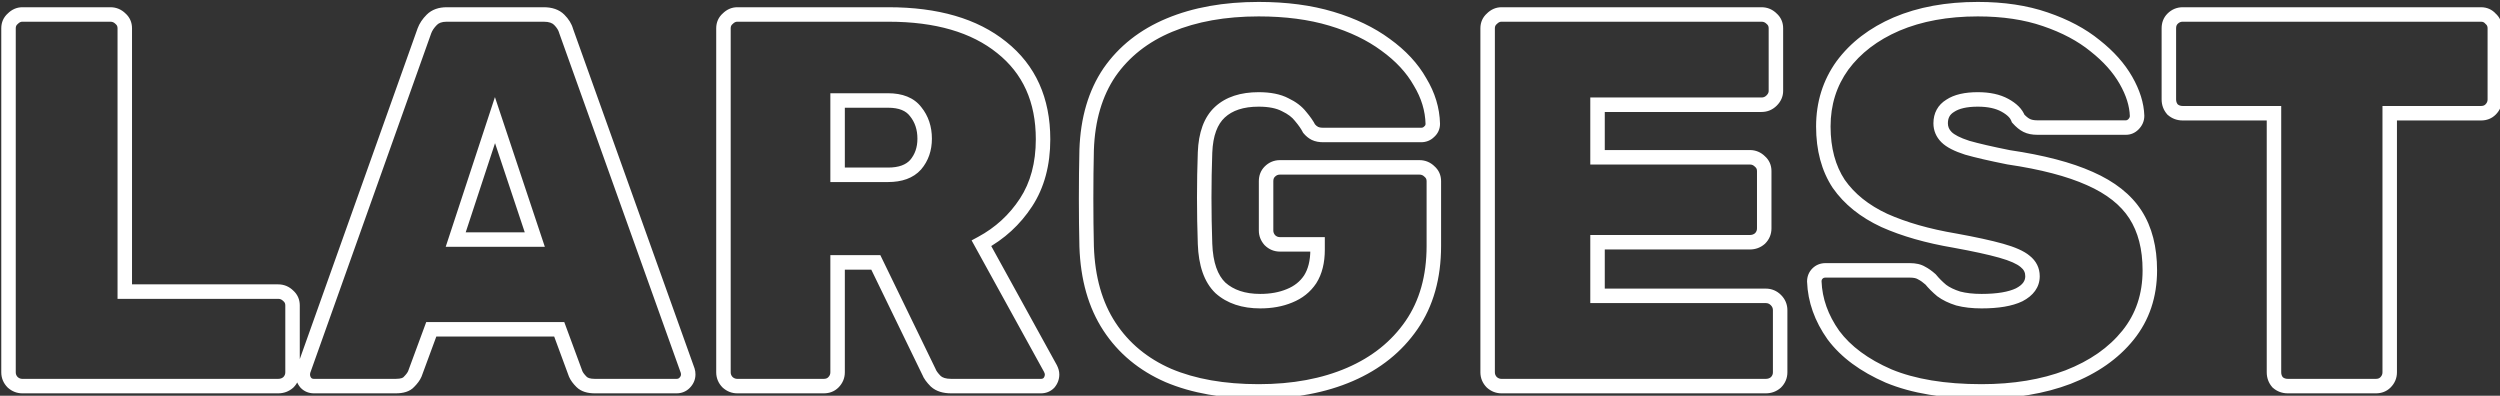 <svg width="259" height="41" viewBox="0 0 259 41" fill="none" xmlns="http://www.w3.org/2000/svg">
<rect x="0" y="0" width="259" height="41" fill="#333333" stroke="none"/>
<path d="M1.322 39.615L0.792 40.145L0.809 40.163L0.828 40.179L1.322 39.615ZM1.322 1.94L1.816 2.504L1.835 2.488L1.853 2.47L1.322 1.94ZM12.487 1.94L11.957 2.47L11.975 2.488L11.993 2.504L12.487 1.94ZM12.927 30.21H12.177V30.96H12.927V30.21ZM29.867 30.65L29.337 31.18L29.355 31.198L29.373 31.214L29.867 30.65ZM29.867 39.615L30.361 40.179L30.38 40.163L30.398 40.145L29.867 39.615ZM2.312 39.25C2.139 39.25 1.982 39.196 1.816 39.051L0.828 40.179C1.249 40.547 1.752 40.75 2.312 40.75V39.25ZM1.853 39.085C1.695 38.928 1.632 38.768 1.632 38.57H0.132C0.132 39.178 0.362 39.716 0.792 40.145L1.853 39.085ZM1.632 38.57V2.93H0.132V38.57H1.632ZM1.632 2.93C1.632 2.734 1.692 2.613 1.816 2.504L0.828 1.376C0.366 1.78 0.132 2.319 0.132 2.93H1.632ZM1.853 2.47C2.025 2.298 2.171 2.25 2.312 2.25V0.75C1.72 0.75 1.206 0.996 0.792 1.41L1.853 2.47ZM2.312 2.25H11.442V0.75H2.312V2.25ZM11.442 2.25C11.64 2.25 11.8 2.313 11.957 2.47L13.018 1.41C12.588 0.98 12.051 0.75 11.442 0.75V2.25ZM11.993 2.504C12.117 2.613 12.177 2.734 12.177 2.93H13.677C13.677 2.319 13.444 1.78 12.981 1.376L11.993 2.504ZM12.177 2.93V30.21H13.677V2.93H12.177ZM12.927 30.96H28.822V29.46H12.927V30.96ZM28.822 30.96C29.02 30.96 29.18 31.023 29.337 31.18L30.398 30.12C29.968 29.69 29.431 29.46 28.822 29.46V30.96ZM29.373 31.214C29.497 31.323 29.557 31.444 29.557 31.64H31.057C31.057 31.029 30.823 30.49 30.361 30.086L29.373 31.214ZM29.557 31.64V38.57H31.057V31.64H29.557ZM29.557 38.57C29.557 38.768 29.494 38.928 29.337 39.085L30.398 40.145C30.827 39.716 31.057 39.178 31.057 38.57H29.557ZM29.373 39.051C29.222 39.183 29.051 39.25 28.822 39.25V40.75C29.4 40.75 29.926 40.56 30.361 40.179L29.373 39.051ZM28.822 39.25H2.312V40.75H28.822V39.25ZM31.7 39.67L31.131 40.158L31.149 40.18L31.17 40.2L31.7 39.67ZM31.425 38.405L30.719 38.153L30.716 38.16L30.714 38.168L31.425 38.405ZM43.965 3.205L43.26 2.949L43.259 2.953L43.965 3.205ZM44.735 2.05L44.205 1.52L44.205 1.52L44.735 2.05ZM57.935 2.05L58.465 1.52L58.465 1.52L57.935 2.05ZM58.65 3.205L57.927 3.402L57.934 3.43L57.944 3.458L58.65 3.205ZM71.245 38.405L71.957 38.168L71.954 38.16L71.951 38.152L71.245 38.405ZM70.915 39.67L71.445 40.2L71.445 40.2L70.915 39.67ZM59.64 38.735L58.937 38.995L58.943 39.013L58.951 39.03L59.64 38.735ZM57.935 34.115L58.639 33.855L58.458 33.365H57.935V34.115ZM44.68 34.115V33.365H44.158L43.977 33.855L44.68 34.115ZM42.975 38.735L43.665 39.03L43.672 39.013L43.679 38.995L42.975 38.735ZM42.37 39.56L41.84 39.03L41.822 39.047L41.806 39.066L42.37 39.56ZM47.21 24.82L46.498 24.586L46.174 25.57H47.21V24.82ZM55.405 24.82V25.57H56.446L56.117 24.583L55.405 24.82ZM51.28 12.445L51.992 12.208L51.275 10.059L50.568 12.211L51.28 12.445ZM32.525 39.25C32.381 39.25 32.301 39.21 32.23 39.14L31.17 40.2C31.54 40.57 32.01 40.75 32.525 40.75V39.25ZM32.27 39.182C32.163 39.057 32.12 38.936 32.12 38.79H30.62C30.62 39.304 30.797 39.769 31.131 40.158L32.27 39.182ZM32.12 38.79C32.12 38.704 32.131 38.658 32.137 38.642L30.714 38.168C30.646 38.371 30.62 38.583 30.62 38.79H32.12ZM32.132 38.657L44.672 3.457L43.259 2.953L30.719 38.153L32.132 38.657ZM44.67 3.461C44.772 3.18 44.961 2.885 45.266 2.58L44.205 1.52C43.777 1.948 43.452 2.423 43.26 2.949L44.67 3.461ZM45.266 2.58C45.456 2.39 45.757 2.25 46.275 2.25V0.75C45.473 0.75 44.748 0.977 44.205 1.52L45.266 2.58ZM46.275 2.25H56.34V0.75H46.275V2.25ZM56.34 2.25C56.908 2.25 57.222 2.397 57.405 2.58L58.465 1.52C57.915 0.969 57.165 0.75 56.34 0.75V2.25ZM57.405 2.58C57.701 2.877 57.858 3.152 57.927 3.402L59.374 3.008C59.222 2.451 58.903 1.957 58.465 1.52L57.405 2.58ZM57.944 3.458L70.539 38.658L71.951 38.152L59.356 2.952L57.944 3.458ZM70.534 38.642C70.539 38.658 70.55 38.704 70.55 38.79H72.05C72.05 38.583 72.025 38.371 71.957 38.168L70.534 38.642ZM70.55 38.79C70.55 38.9 70.516 39.008 70.385 39.14L71.445 40.2C71.827 39.819 72.05 39.34 72.05 38.79H70.55ZM70.385 39.14C70.315 39.21 70.235 39.25 70.09 39.25V40.75C70.606 40.75 71.076 40.57 71.445 40.2L70.385 39.14ZM70.09 39.25H61.62V40.75H70.09V39.25ZM61.62 39.25C61.097 39.25 60.871 39.125 60.776 39.03L59.715 40.09C60.206 40.581 60.897 40.75 61.62 40.75V39.25ZM60.776 39.03C60.52 38.774 60.388 38.577 60.33 38.44L58.951 39.03C59.112 39.407 59.384 39.759 59.715 40.09L60.776 39.03ZM60.344 38.475L58.639 33.855L57.232 34.375L58.937 38.995L60.344 38.475ZM57.935 33.365H44.68V34.865H57.935V33.365ZM43.977 33.855L42.272 38.475L43.679 38.995L45.384 34.375L43.977 33.855ZM42.286 38.44C42.227 38.577 42.096 38.774 41.84 39.03L42.901 40.09C43.232 39.759 43.503 39.407 43.665 39.03L42.286 38.44ZM41.806 39.066C41.765 39.113 41.583 39.25 40.995 39.25V40.75C41.728 40.75 42.462 40.594 42.935 40.054L41.806 39.066ZM40.995 39.25H32.525V40.75H40.995V39.25ZM47.21 25.57H55.405V24.07H47.21V25.57ZM56.117 24.583L51.992 12.208L50.569 12.682L54.694 25.057L56.117 24.583ZM50.568 12.211L46.498 24.586L47.923 25.054L51.993 12.679L50.568 12.211ZM75.39 39.615L74.859 40.145L74.877 40.163L74.896 40.179L75.39 39.615ZM75.39 1.94L75.883 2.504L75.902 2.488L75.92 2.47L75.39 1.94ZM103.77 4.91L103.299 5.494L103.303 5.497L103.77 4.91ZM101.68 25.205L101.324 24.545L100.657 24.904L101.023 25.567L101.68 25.205ZM108.83 38.185L109.5 37.85L109.494 37.836L109.486 37.823L108.83 38.185ZM108.665 39.67L109.195 40.2L109.215 40.18L109.234 40.158L108.665 39.67ZM96.95 39.505L96.419 40.035L96.433 40.049L96.448 40.062L96.95 39.505ZM96.235 38.515L96.937 38.252L96.924 38.219L96.909 38.188L96.235 38.515ZM90.735 27.185L91.409 26.858L91.204 26.435H90.735V27.185ZM86.775 27.185V26.435H86.025V27.185H86.775ZM86.335 39.615L86.865 40.145L86.865 40.145L86.335 39.615ZM86.775 18.11H86.025V18.86H86.775V18.11ZM94.86 17.065L95.418 17.565L95.425 17.558L95.431 17.551L94.86 17.065ZM94.86 11.565L94.263 12.02L94.27 12.028L94.277 12.037L94.86 11.565ZM86.775 10.41V9.66H86.025V10.41H86.775ZM76.38 39.25C76.207 39.25 76.049 39.196 75.883 39.051L74.896 40.179C75.316 40.547 75.819 40.75 76.38 40.75V39.25ZM75.92 39.085C75.763 38.928 75.7 38.768 75.7 38.57H74.2C74.2 39.178 74.43 39.716 74.859 40.145L75.92 39.085ZM75.7 38.57V2.93H74.2V38.57H75.7ZM75.7 2.93C75.7 2.734 75.759 2.613 75.883 2.504L74.896 1.376C74.433 1.78 74.2 2.319 74.2 2.93H75.7ZM75.92 2.47C76.093 2.298 76.239 2.25 76.38 2.25V0.75C75.787 0.75 75.273 0.996 74.859 1.41L75.92 2.47ZM76.38 2.25H92.055V0.75H76.38V2.25ZM92.055 2.25C96.934 2.25 100.651 3.362 103.299 5.494L104.24 4.326C101.241 1.911 97.149 0.75 92.055 0.75V2.25ZM103.303 5.497C105.962 7.611 107.31 10.554 107.31 14.425H108.81C108.81 10.156 107.297 6.756 104.236 4.323L103.303 5.497ZM107.31 14.425C107.31 16.875 106.751 18.907 105.672 20.56L106.928 21.38C108.195 19.439 108.81 17.108 108.81 14.425H107.31ZM105.672 20.56C104.567 22.251 103.121 23.577 101.324 24.545L102.035 25.865C104.051 24.78 105.685 23.283 106.928 21.38L105.672 20.56ZM101.023 25.567L108.173 38.547L109.486 37.823L102.336 24.843L101.023 25.567ZM108.159 38.52C108.234 38.67 108.245 38.756 108.245 38.79H109.745C109.745 38.457 109.645 38.14 109.5 37.85L108.159 38.52ZM108.245 38.79C108.245 38.936 108.202 39.057 108.095 39.182L109.234 40.158C109.567 39.769 109.745 39.304 109.745 38.79H108.245ZM108.134 39.14C108.064 39.21 107.984 39.25 107.84 39.25V40.75C108.355 40.75 108.825 40.57 109.195 40.2L108.134 39.14ZM107.84 39.25H98.545V40.75H107.84V39.25ZM98.545 39.25C97.957 39.25 97.633 39.111 97.451 38.947L96.448 40.062C97 40.559 97.739 40.75 98.545 40.75V39.25ZM97.48 38.975C97.145 38.64 96.992 38.4 96.937 38.252L95.532 38.778C95.697 39.217 96.02 39.636 96.419 40.035L97.48 38.975ZM96.909 38.188L91.409 26.858L90.06 27.512L95.56 38.843L96.909 38.188ZM90.735 26.435H86.775V27.935H90.735V26.435ZM86.025 27.185V38.57H87.525V27.185H86.025ZM86.025 38.57C86.025 38.768 85.961 38.928 85.804 39.085L86.865 40.145C87.294 39.716 87.525 39.178 87.525 38.57H86.025ZM85.804 39.085C85.704 39.184 85.573 39.25 85.345 39.25V40.75C85.923 40.75 86.451 40.559 86.865 40.145L85.804 39.085ZM85.345 39.25H76.38V40.75H85.345V39.25ZM86.775 18.86H92V17.36H86.775V18.86ZM92 18.86C93.413 18.86 94.606 18.474 95.418 17.565L94.301 16.565C93.867 17.05 93.152 17.36 92 17.36V18.86ZM95.431 17.551C96.182 16.667 96.545 15.591 96.545 14.37H95.045C95.045 15.275 94.784 15.996 94.288 16.579L95.431 17.551ZM96.545 14.37C96.545 13.118 96.186 12.011 95.442 11.093L94.277 12.037C94.78 12.659 95.045 13.422 95.045 14.37H96.545ZM95.456 11.111C94.68 10.092 93.462 9.66 92 9.66V11.16C93.177 11.16 93.866 11.498 94.263 12.02L95.456 11.111ZM92 9.66H86.775V11.16H92V9.66ZM86.025 10.41V18.11H87.525V10.41H86.025ZM121.046 38.9L120.746 39.587L120.755 39.591L121.046 38.9ZM114.941 33.84L114.314 34.251L114.314 34.251L114.941 33.84ZM112.576 25.535L111.827 25.553L111.827 25.56L112.576 25.535ZM112.576 15.525L111.827 15.499L111.827 15.508L112.576 15.525ZM114.941 7.495L114.325 7.067L114.321 7.074L114.941 7.495ZM121.156 2.6L121.445 3.292L121.445 3.292L121.156 2.6ZM137.931 1.94L137.716 2.658L137.716 2.658L137.931 1.94ZM143.541 4.635L143.096 5.238L143.103 5.243L143.541 4.635ZM147.116 8.485L146.463 8.853L146.469 8.864L146.475 8.873L147.116 8.485ZM148.436 12.83H149.186V12.821L149.186 12.812L148.436 12.83ZM148.051 13.655L147.563 13.086L147.541 13.104L147.521 13.125L148.051 13.655ZM136.226 13.82L135.891 14.491L135.891 14.491L136.226 13.82ZM135.621 13.325L134.951 13.66L134.99 13.738L135.045 13.805L135.621 13.325ZM134.741 12.06L134.147 12.517L134.158 12.531L134.169 12.544L134.741 12.06ZM133.146 10.85L132.797 11.514L132.811 11.521L132.825 11.528L133.146 10.85ZM126.381 11.62L125.873 11.069L125.873 11.069L126.381 11.62ZM124.841 15.8L124.092 15.771L124.092 15.773L124.841 15.8ZM124.841 25.26L124.092 25.286L124.092 25.286L124.841 25.26ZM126.436 29.825L125.916 30.365L125.926 30.375L125.937 30.384L126.436 29.825ZM133.586 30.65L133.308 29.954L133.298 29.958L133.586 30.65ZM135.731 28.945L136.355 29.361L136.36 29.354L136.364 29.348L135.731 28.945ZM136.501 25.315H137.251V24.565H136.501V25.315ZM131.551 24.875L130.987 25.369L131.003 25.388L131.021 25.405L131.551 24.875ZM148.106 17.78L147.576 18.31L147.594 18.328L147.613 18.344L148.106 17.78ZM146.236 33.675L146.854 34.1L146.854 34.1L146.236 33.675ZM139.856 38.79L139.559 38.102L139.559 38.102L139.856 38.79ZM130.396 39.8C126.839 39.8 123.827 39.261 121.338 38.209L120.755 39.591C123.472 40.739 126.693 41.3 130.396 41.3V39.8ZM121.347 38.213C118.868 37.13 116.95 35.536 115.569 33.429L114.314 34.251C115.866 36.617 118.018 38.396 120.746 39.587L121.347 38.213ZM115.569 33.429C114.193 31.331 113.432 28.705 113.326 25.51L111.827 25.56C111.94 28.965 112.756 31.875 114.314 34.251L115.569 33.429ZM113.326 25.517C113.29 23.984 113.271 22.34 113.271 20.585H111.771C111.771 22.35 111.79 24.006 111.827 25.553L113.326 25.517ZM113.271 20.585C113.271 18.793 113.29 17.113 113.326 15.542L111.827 15.508C111.79 17.091 111.771 18.783 111.771 20.585H113.271ZM113.326 15.551C113.432 12.471 114.191 9.939 115.562 7.916L114.321 7.074C112.759 9.378 111.941 12.199 111.827 15.499L113.326 15.551ZM115.557 7.923C116.972 5.887 118.925 4.342 121.445 3.292L120.868 1.908C118.108 3.058 115.918 4.776 114.326 7.067L115.557 7.923ZM121.445 3.292C123.975 2.238 126.953 1.7 130.396 1.7V0.2C126.8 0.2 123.618 0.762 120.868 1.908L121.445 3.292ZM130.396 1.7C133.163 1.7 135.6 2.023 137.716 2.658L138.147 1.222C135.863 0.536 133.277 0.2 130.396 0.2V1.7ZM137.716 2.658C139.849 3.298 141.638 4.162 143.096 5.238L143.987 4.032C142.365 2.835 140.414 1.902 138.147 1.222L137.716 2.658ZM143.103 5.243C144.607 6.328 145.719 7.534 146.463 8.853L147.77 8.117C146.901 6.576 145.629 5.215 143.98 4.027L143.103 5.243ZM146.475 8.873C147.256 10.164 147.653 11.486 147.687 12.848L149.186 12.812C149.146 11.167 148.663 9.592 147.758 8.097L146.475 8.873ZM147.686 12.83C147.686 12.935 147.658 13.004 147.563 13.086L148.54 14.224C148.958 13.866 149.186 13.385 149.186 12.83H147.686ZM147.521 13.125C147.451 13.195 147.371 13.235 147.226 13.235V14.735C147.742 14.735 148.212 14.555 148.582 14.185L147.521 13.125ZM147.226 13.235H137.106V14.735H147.226V13.235ZM137.106 13.235C136.804 13.235 136.639 13.188 136.562 13.149L135.891 14.491C136.254 14.672 136.676 14.735 137.106 14.735V13.235ZM136.562 13.149C136.448 13.092 136.325 12.998 136.198 12.845L135.045 13.805C135.284 14.092 135.565 14.328 135.891 14.491L136.562 13.149ZM136.292 12.99C136.072 12.549 135.738 12.077 135.314 11.575L134.169 12.544C134.551 12.997 134.804 13.367 134.951 13.66L136.292 12.99ZM135.336 11.603C134.879 11.009 134.242 10.539 133.467 10.172L132.825 11.528C133.444 11.821 133.87 12.158 134.147 12.517L135.336 11.603ZM133.496 10.186C132.654 9.743 131.604 9.55 130.396 9.55V11.05C131.462 11.05 132.245 11.223 132.797 11.514L133.496 10.186ZM130.396 9.55C128.548 9.55 127.005 10.024 125.873 11.069L126.89 12.171C127.665 11.456 128.798 11.05 130.396 11.05V9.55ZM125.873 11.069C124.716 12.136 124.169 13.759 124.092 15.771L125.591 15.829C125.66 14.028 126.14 12.864 126.89 12.171L125.873 11.069ZM124.092 15.773C123.981 18.872 123.981 22.042 124.092 25.286L125.591 25.234C125.482 22.024 125.482 18.889 125.591 15.827L124.092 15.773ZM124.092 25.286C124.169 27.472 124.728 29.221 125.916 30.365L126.957 29.285C126.165 28.523 125.661 27.228 125.591 25.234L124.092 25.286ZM125.937 30.384C127.133 31.453 128.702 31.95 130.561 31.95V30.45C128.974 30.45 127.793 30.031 126.936 29.265L125.937 30.384ZM130.561 31.95C131.778 31.95 132.888 31.754 133.875 31.342L133.298 29.958C132.525 30.28 131.618 30.45 130.561 30.45V31.95ZM133.865 31.346C134.913 30.927 135.752 30.266 136.355 29.361L135.107 28.529C134.684 29.164 134.094 29.639 133.308 29.954L133.865 31.346ZM136.364 29.348C136.974 28.389 137.251 27.212 137.251 25.865H135.751C135.751 27.012 135.515 27.887 135.099 28.542L136.364 29.348ZM137.251 25.865V25.315H135.751V25.865H137.251ZM136.501 24.565H132.596V26.065H136.501V24.565ZM132.596 24.565C132.398 24.565 132.239 24.502 132.082 24.345L131.021 25.405C131.451 25.835 131.988 26.065 132.596 26.065V24.565ZM132.116 24.381C131.971 24.215 131.916 24.058 131.916 23.885H130.416C130.416 24.445 130.619 24.948 130.987 25.369L132.116 24.381ZM131.916 23.885V18.77H130.416V23.885H131.916ZM131.916 18.77C131.916 18.541 131.982 18.41 132.082 18.31L131.021 17.25C130.608 17.663 130.416 18.192 130.416 18.77H131.916ZM132.082 18.31C132.239 18.153 132.398 18.09 132.596 18.09V16.59C131.988 16.59 131.451 16.82 131.021 17.25L132.082 18.31ZM132.596 18.09H147.061V16.59H132.596V18.09ZM147.061 18.09C147.26 18.09 147.419 18.153 147.576 18.31L148.637 17.25C148.207 16.82 147.67 16.59 147.061 16.59V18.09ZM147.613 18.344C147.737 18.453 147.796 18.574 147.796 18.77H149.296C149.296 18.159 149.063 17.62 148.6 17.216L147.613 18.344ZM147.796 18.77V25.48H149.296V18.77H147.796ZM147.796 25.48C147.796 28.584 147.057 31.16 145.619 33.25L146.854 34.1C148.496 31.716 149.296 28.829 149.296 25.48H147.796ZM145.619 33.25C144.166 35.36 142.155 36.979 139.559 38.102L140.154 39.478C142.985 38.254 145.227 36.463 146.854 34.1L145.619 33.25ZM139.559 38.102C136.957 39.227 133.909 39.8 130.396 39.8V41.3C134.071 41.3 137.329 40.7 140.154 39.478L139.559 38.102ZM154.559 39.615L154.029 40.145L154.047 40.163L154.066 40.179L154.559 39.615ZM154.559 1.94L155.053 2.504L155.072 2.488L155.09 2.47L154.559 1.94ZM183.544 1.94L183.014 2.47L183.032 2.488L183.051 2.504L183.544 1.94ZM183.544 10.41L183.014 9.88L183.014 9.88L183.544 10.41ZM165.504 10.85V10.1H164.754V10.85H165.504ZM165.504 16.295H164.754V17.045H165.504V16.295ZM182.334 16.735L181.804 17.265L181.822 17.283L181.841 17.299L182.334 16.735ZM182.334 24.71L182.828 25.274L182.847 25.258L182.865 25.24L182.334 24.71ZM165.504 25.095V24.345H164.754V25.095H165.504ZM165.504 30.65H164.754V31.4H165.504V30.65ZM183.984 31.09L183.454 31.62L183.454 31.62L183.984 31.09ZM183.984 39.615L184.478 40.179L184.497 40.163L184.515 40.145L183.984 39.615ZM155.549 39.25C155.377 39.25 155.219 39.196 155.053 39.051L154.066 40.179C154.486 40.547 154.989 40.75 155.549 40.75V39.25ZM155.09 39.085C154.933 38.928 154.869 38.768 154.869 38.57H153.369C153.369 39.178 153.6 39.716 154.029 40.145L155.09 39.085ZM154.869 38.57V2.93H153.369V38.57H154.869ZM154.869 2.93C154.869 2.734 154.929 2.613 155.053 2.504L154.066 1.376C153.603 1.78 153.369 2.319 153.369 2.93H154.869ZM155.09 2.47C155.263 2.298 155.408 2.25 155.549 2.25V0.75C154.957 0.75 154.443 0.996 154.029 1.41L155.09 2.47ZM155.549 2.25H182.499V0.75H155.549V2.25ZM182.499 2.25C182.698 2.25 182.857 2.313 183.014 2.47L184.075 1.41C183.645 0.98 183.108 0.75 182.499 0.75V2.25ZM183.051 2.504C183.175 2.613 183.234 2.734 183.234 2.93H184.734C184.734 2.319 184.501 1.78 184.038 1.376L183.051 2.504ZM183.234 2.93V9.42H184.734V2.93H183.234ZM183.234 9.42C183.234 9.561 183.187 9.707 183.014 9.88L184.075 10.94C184.489 10.527 184.734 10.012 184.734 9.42H183.234ZM183.014 9.88C182.857 10.037 182.698 10.1 182.499 10.1V11.6C183.108 11.6 183.645 11.37 184.075 10.94L183.014 9.88ZM182.499 10.1H165.504V11.6H182.499V10.1ZM164.754 10.85V16.295H166.254V10.85H164.754ZM165.504 17.045H181.289V15.545H165.504V17.045ZM181.289 17.045C181.488 17.045 181.647 17.108 181.804 17.265L182.865 16.205C182.435 15.775 181.898 15.545 181.289 15.545V17.045ZM181.841 17.299C181.965 17.408 182.024 17.529 182.024 17.725H183.524C183.524 17.114 183.291 16.575 182.828 16.171L181.841 17.299ZM182.024 17.725V23.665H183.524V17.725H182.024ZM182.024 23.665C182.024 23.863 181.961 24.023 181.804 24.18L182.865 25.24C183.294 24.811 183.524 24.273 183.524 23.665H182.024ZM181.841 24.146C181.689 24.278 181.518 24.345 181.289 24.345V25.845C181.868 25.845 182.393 25.655 182.828 25.274L181.841 24.146ZM181.289 24.345H165.504V25.845H181.289V24.345ZM164.754 25.095V30.65H166.254V25.095H164.754ZM165.504 31.4H182.939V29.9H165.504V31.4ZM182.939 31.4C183.138 31.4 183.297 31.463 183.454 31.62L184.515 30.56C184.085 30.13 183.548 29.9 182.939 29.9V31.4ZM183.454 31.62C183.611 31.777 183.674 31.937 183.674 32.135H185.174C185.174 31.526 184.944 30.989 184.515 30.56L183.454 31.62ZM183.674 32.135V38.57H185.174V32.135H183.674ZM183.674 38.57C183.674 38.768 183.611 38.928 183.454 39.085L184.515 40.145C184.944 39.716 185.174 39.178 185.174 38.57H183.674ZM183.491 39.051C183.339 39.183 183.168 39.25 182.939 39.25V40.75C183.518 40.75 184.043 40.56 184.478 40.179L183.491 39.051ZM182.939 39.25H155.549V40.75H182.939V39.25ZM195.662 38.955L195.363 39.643L195.375 39.648L195.662 38.955ZM189.942 34.72L189.33 35.154L189.335 35.161L189.341 35.168L189.942 34.72ZM187.962 29.165H187.212V29.179L187.213 29.193L187.962 29.165ZM199.072 28.285L198.675 28.921L198.705 28.94L198.737 28.956L199.072 28.285ZM200.007 28.945L200.588 28.47L200.55 28.424L200.505 28.384L200.007 28.945ZM201.162 30.1L200.682 30.676L200.697 30.689L200.712 30.7L201.162 30.1ZM202.867 30.925L202.641 31.64L202.659 31.646L202.676 31.65L202.867 30.925ZM209.192 30.54L209.517 31.216L209.527 31.211L209.538 31.205L209.192 30.54ZM209.797 27.075L209.313 27.648L209.323 27.656L209.334 27.665L209.797 27.075ZM207.322 25.975L207.525 25.253L207.525 25.253L207.322 25.975ZM202.537 24.93L202.671 24.192L202.662 24.191L202.537 24.93ZM195.222 22.84L194.906 23.52L194.916 23.525L195.222 22.84ZM190.492 19.045L189.866 19.458L189.871 19.466L189.877 19.474L190.492 19.045ZM190.877 6.78L190.274 6.334L190.268 6.342L190.877 6.78ZM196.487 2.49L196.194 1.8L196.19 1.801L196.487 2.49ZM211.887 1.995L211.642 2.704L211.646 2.705L211.887 1.995ZM217.057 4.745L216.583 5.326L216.592 5.334L217.057 4.745ZM220.247 8.32L219.596 8.692L219.596 8.692L220.247 8.32ZM221.402 12.005H222.152V11.993L222.152 11.982L221.402 12.005ZM221.017 12.885L220.487 12.355L220.487 12.355L221.017 12.885ZM209.962 12.995L210.298 12.324L210.298 12.324L209.962 12.995ZM209.082 12.28L208.376 12.532L208.425 12.669L208.522 12.778L209.082 12.28ZM207.707 10.905L208.069 10.248L208.069 10.248L207.707 10.905ZM202.042 10.96L202.433 11.6L202.446 11.592L202.458 11.584L202.042 10.96ZM201.657 14.205L201.127 14.735L201.127 14.735L201.657 14.205ZM203.802 15.305L203.573 16.019L203.584 16.023L203.596 16.026L203.802 15.305ZM208.092 16.295L207.945 17.03L207.964 17.034L207.983 17.037L208.092 16.295ZM216.507 18.495L216.2 19.179L216.205 19.181L216.507 18.495ZM221.237 22.235L220.606 22.641L220.606 22.641L221.237 22.235ZM214.252 39.065L214.519 39.766L214.524 39.764L214.252 39.065ZM205.287 39.8C201.5 39.8 198.397 39.276 195.949 38.262L195.375 39.648C198.061 40.761 201.374 41.3 205.287 41.3V39.8ZM195.961 38.267C193.518 37.205 191.73 35.865 190.544 34.272L189.341 35.168C190.721 37.022 192.746 38.505 195.363 39.643L195.961 38.267ZM190.554 34.286C189.382 32.632 188.779 30.919 188.712 29.137L187.213 29.193C187.292 31.298 188.009 33.288 189.33 35.154L190.554 34.286ZM188.712 29.165C188.712 29.02 188.752 28.941 188.822 28.87L187.762 27.81C187.392 28.18 187.212 28.649 187.212 29.165H188.712ZM188.822 28.87C188.893 28.8 188.973 28.76 189.117 28.76V27.26C188.602 27.26 188.132 27.44 187.762 27.81L188.822 28.87ZM189.117 28.76H197.862V27.26H189.117V28.76ZM197.862 28.76C198.299 28.76 198.545 28.84 198.675 28.921L199.47 27.649C199.013 27.363 198.452 27.26 197.862 27.26V28.76ZM198.737 28.956C198.955 29.065 199.212 29.242 199.509 29.506L200.505 28.384C200.142 28.061 199.776 27.798 199.408 27.614L198.737 28.956ZM199.427 29.42C199.79 29.863 200.209 30.282 200.682 30.676L201.642 29.524C201.235 29.185 200.885 28.833 200.588 28.47L199.427 29.42ZM200.712 30.7C201.238 31.094 201.889 31.403 202.641 31.64L203.093 30.21C202.452 30.007 201.966 29.766 201.612 29.5L200.712 30.7ZM202.676 31.65C203.449 31.854 204.323 31.95 205.287 31.95V30.45C204.418 30.45 203.678 30.363 203.058 30.2L202.676 31.65ZM205.287 31.95C207.021 31.95 208.453 31.727 209.517 31.216L208.868 29.864C208.098 30.233 206.926 30.45 205.287 30.45V31.95ZM209.538 31.205C210.621 30.642 211.317 29.783 211.317 28.615H209.817C209.817 29.06 209.597 29.484 208.846 29.875L209.538 31.205ZM211.317 28.615C211.317 27.749 210.945 27.023 210.26 26.485L209.334 27.665C209.676 27.934 209.817 28.234 209.817 28.615H211.317ZM210.282 26.503C209.677 25.991 208.722 25.59 207.525 25.253L207.119 26.697C208.269 27.02 208.964 27.352 209.313 27.648L210.282 26.503ZM207.525 25.253C206.319 24.914 204.698 24.561 202.671 24.192L202.403 25.668C204.41 26.033 205.978 26.376 207.119 26.697L207.525 25.253ZM202.662 24.191C199.885 23.722 197.51 23.04 195.528 22.155L194.916 23.525C197.041 24.473 199.543 25.185 202.412 25.669L202.662 24.191ZM195.538 22.16C193.583 21.252 192.119 20.066 191.107 18.616L189.877 19.474C191.065 21.177 192.754 22.521 194.906 23.52L195.538 22.16ZM191.118 18.632C190.152 17.166 189.647 15.337 189.647 13.105H188.147C188.147 15.567 188.706 17.698 189.866 19.458L191.118 18.632ZM189.647 13.105C189.647 10.87 190.263 8.917 191.486 7.218L190.268 6.342C188.851 8.31 188.147 10.574 188.147 13.105H189.647ZM191.48 7.226C192.747 5.513 194.505 4.16 196.784 3.179L196.19 1.801C193.702 2.873 191.72 4.38 190.274 6.334L191.48 7.226ZM196.78 3.18C199.09 2.201 201.792 1.7 204.902 1.7V0.2C201.632 0.2 198.724 0.726 196.194 1.8L196.78 3.18ZM204.902 1.7C207.478 1.7 209.72 2.04 211.642 2.704L212.132 1.286C210.02 0.557 207.606 0.2 204.902 0.2V1.7ZM211.646 2.705C213.632 3.379 215.272 4.256 216.583 5.326L217.531 4.164C216.056 2.96 214.249 2.004 212.128 1.285L211.646 2.705ZM216.592 5.334C217.925 6.386 218.919 7.507 219.596 8.692L220.898 7.948C220.109 6.566 218.976 5.304 217.522 4.156L216.592 5.334ZM219.596 8.692C220.284 9.896 220.62 11.005 220.652 12.028L222.152 11.982C222.11 10.658 221.677 9.311 220.898 7.948L219.596 8.692ZM220.652 12.005C220.652 12.115 220.618 12.223 220.487 12.355L221.547 13.415C221.929 13.034 222.152 12.555 222.152 12.005H220.652ZM220.487 12.355C220.398 12.444 220.329 12.465 220.247 12.465V13.965C220.752 13.965 221.196 13.767 221.547 13.415L220.487 12.355ZM220.247 12.465H211.062V13.965H220.247V12.465ZM211.062 12.465C210.701 12.465 210.457 12.404 210.298 12.324L209.627 13.666C210.053 13.879 210.544 13.965 211.062 13.965V12.465ZM210.298 12.324C210.113 12.232 209.893 12.064 209.643 11.782L208.522 12.778C208.858 13.156 209.224 13.464 209.627 13.666L210.298 12.324ZM209.788 12.028C209.518 11.27 208.88 10.694 208.069 10.248L207.346 11.562C208.001 11.923 208.28 12.263 208.376 12.532L209.788 12.028ZM208.069 10.248C207.192 9.766 206.122 9.55 204.902 9.55V11.05C205.956 11.05 206.756 11.238 207.346 11.562L208.069 10.248ZM204.902 9.55C203.585 9.55 202.461 9.779 201.626 10.336L202.458 11.584C202.943 11.261 203.726 11.05 204.902 11.05V9.55ZM201.651 10.32C200.757 10.867 200.302 11.721 200.302 12.775H201.802C201.802 12.216 202.008 11.86 202.433 11.6L201.651 10.32ZM200.302 12.775C200.302 13.532 200.589 14.197 201.127 14.735L202.187 13.675C201.919 13.406 201.802 13.118 201.802 12.775H200.302ZM201.127 14.735C201.66 15.269 202.516 15.68 203.573 16.019L204.032 14.591C203.034 14.271 202.461 13.948 202.187 13.675L201.127 14.735ZM203.596 16.026C204.651 16.328 206.104 16.662 207.945 17.03L208.239 15.56C206.413 15.194 205.006 14.869 204.008 14.584L203.596 16.026ZM207.983 17.037C211.429 17.545 214.16 18.265 216.2 19.179L216.814 17.811C214.601 16.819 211.722 16.072 208.201 15.553L207.983 17.037ZM216.205 19.181C218.272 20.092 219.716 21.256 220.606 22.641L221.868 21.829C220.778 20.134 219.069 18.804 216.81 17.809L216.205 19.181ZM220.606 22.641C221.5 24.032 221.972 25.806 221.972 28.01H223.472C223.472 25.594 222.954 23.518 221.868 21.829L220.606 22.641ZM221.972 28.01C221.972 30.458 221.269 32.525 219.883 34.25L221.052 35.19C222.671 33.175 223.472 30.769 223.472 28.01H221.972ZM219.883 34.25C218.475 36.001 216.52 37.378 213.98 38.366L214.524 39.764C217.264 38.698 219.452 37.179 221.052 35.19L219.883 34.25ZM213.986 38.364C211.483 39.316 208.588 39.8 205.287 39.8V41.3C208.733 41.3 211.814 40.794 214.519 39.766L213.986 38.364ZM235.969 39.615L235.404 40.109L235.437 40.147L235.475 40.179L235.969 39.615ZM235.584 11.73H236.334V10.98H235.584V11.73ZM225.079 11.345L224.514 11.839L224.547 11.877L224.585 11.909L225.079 11.345ZM225.079 1.94L225.609 2.47L225.609 2.47L225.079 1.94ZM258.024 1.94L257.459 2.434L257.492 2.472L257.53 2.504L258.024 1.94ZM258.024 11.345L257.494 10.815L257.494 10.815L258.024 11.345ZM247.574 11.73V10.98H246.824V11.73H247.574ZM247.134 39.615L246.604 39.085L246.604 39.085L247.134 39.615ZM237.014 39.25C236.785 39.25 236.614 39.183 236.463 39.051L235.475 40.179C235.91 40.56 236.436 40.75 237.014 40.75V39.25ZM236.533 39.121C236.401 38.97 236.334 38.799 236.334 38.57H234.834C234.834 39.148 235.024 39.674 235.404 40.109L236.533 39.121ZM236.334 38.57V11.73H234.834V38.57H236.334ZM235.584 10.98H226.124V12.48H235.584V10.98ZM226.124 10.98C225.895 10.98 225.724 10.913 225.573 10.781L224.585 11.909C225.02 12.29 225.546 12.48 226.124 12.48V10.98ZM225.643 10.851C225.511 10.7 225.444 10.529 225.444 10.3H223.944C223.944 10.878 224.134 11.404 224.514 11.839L225.643 10.851ZM225.444 10.3V2.93H223.944V10.3H225.444ZM225.444 2.93C225.444 2.701 225.509 2.57 225.609 2.47L224.549 1.41C224.135 1.823 223.944 2.352 223.944 2.93H225.444ZM225.609 2.47C225.766 2.313 225.926 2.25 226.124 2.25V0.75C225.515 0.75 224.978 0.98 224.549 1.41L225.609 2.47ZM226.124 2.25H257.034V0.75H226.124V2.25ZM257.034 2.25C257.23 2.25 257.351 2.31 257.459 2.434L258.588 1.446C258.184 0.984 257.645 0.75 257.034 0.75V2.25ZM257.53 2.504C257.654 2.613 257.714 2.734 257.714 2.93H259.214C259.214 2.319 258.98 1.78 258.518 1.376L257.53 2.504ZM257.714 2.93V10.3H259.214V2.93H257.714ZM257.714 10.3C257.714 10.498 257.651 10.658 257.494 10.815L258.554 11.875C258.984 11.446 259.214 10.909 259.214 10.3H257.714ZM257.494 10.815C257.394 10.914 257.263 10.98 257.034 10.98V12.48C257.612 12.48 258.141 12.289 258.554 11.875L257.494 10.815ZM257.034 10.98H247.574V12.48H257.034V10.98ZM246.824 11.73V38.57H248.324V11.73H246.824ZM246.824 38.57C246.824 38.768 246.761 38.928 246.604 39.085L247.664 40.145C248.094 39.716 248.324 39.178 248.324 38.57H246.824ZM246.604 39.085C246.504 39.184 246.373 39.25 246.144 39.25V40.75C246.722 40.75 247.251 40.559 247.664 40.145L246.604 39.085ZM246.144 39.25H237.014V40.75H246.144V39.25Z" fill="white"/>
</svg>
